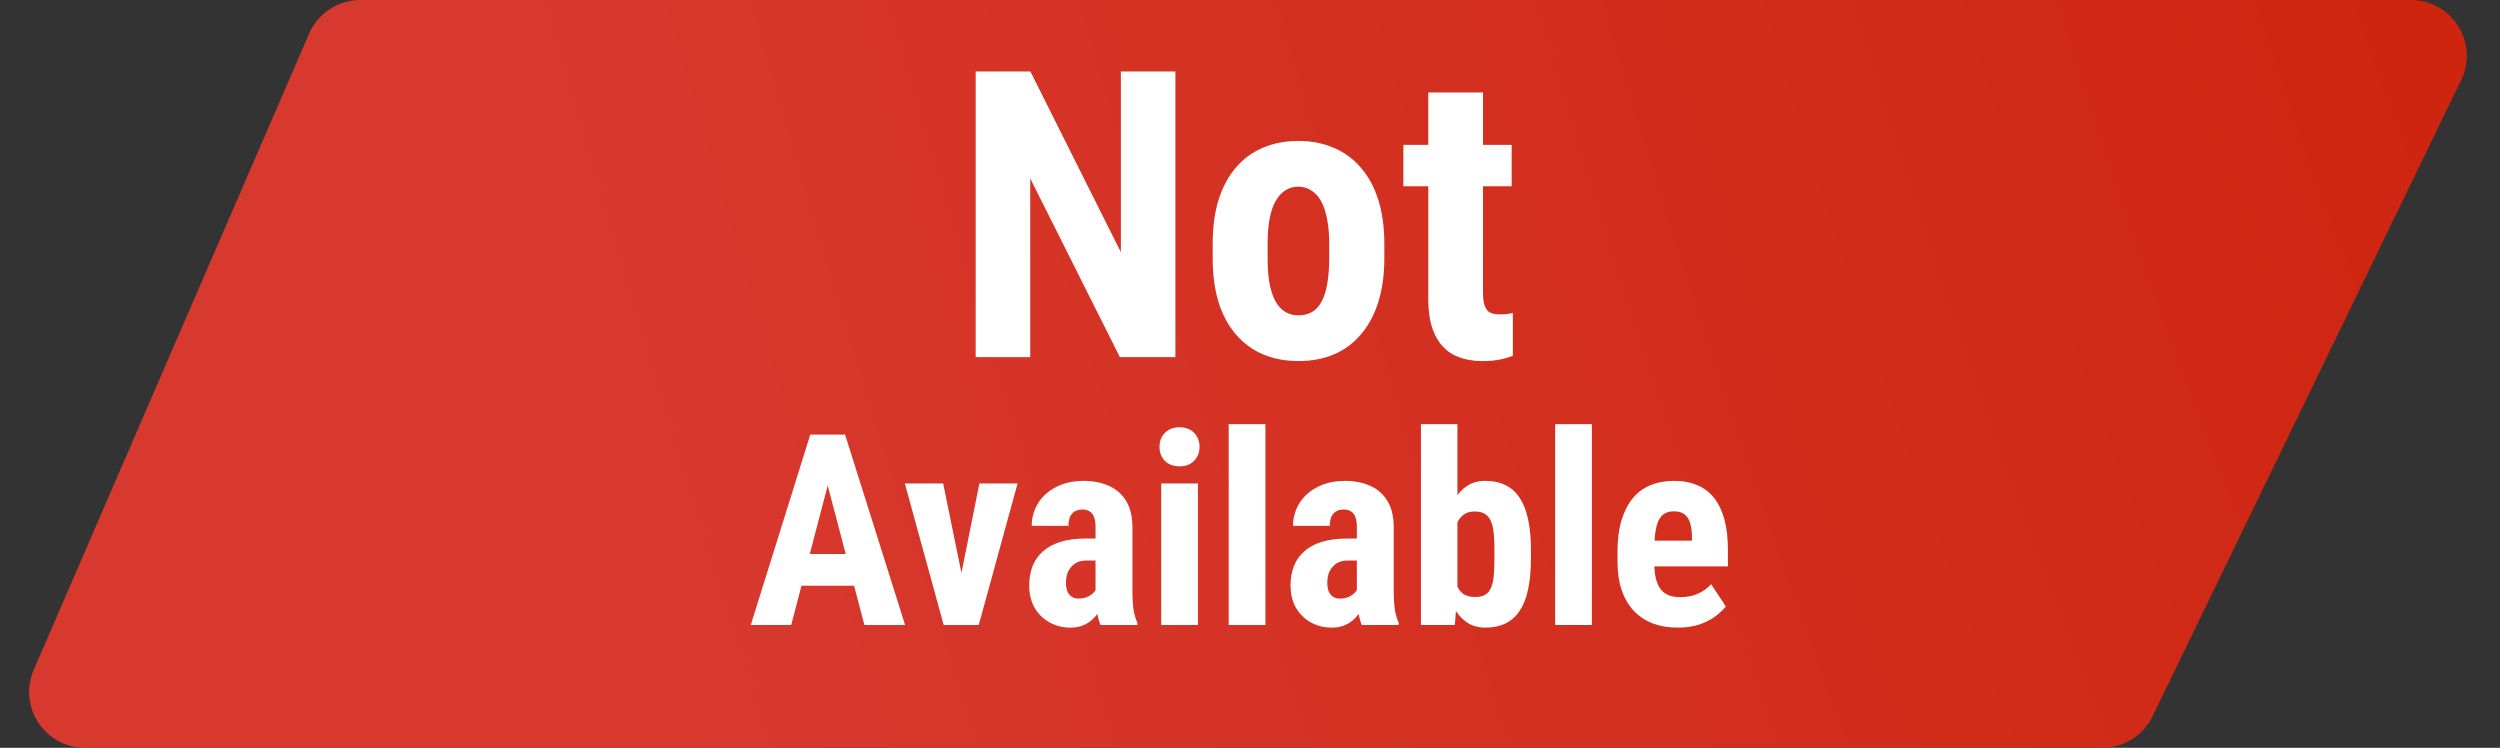 <svg width="224" height="67" viewBox="0 0 224 67" fill="none" xmlns="http://www.w3.org/2000/svg">
<rect x="0" y="0" width="224" height="67" fill="#333333" stroke="none"/>
<path d="M27.695 3.014C28.487 1.184 30.291 0 32.284 0H216.017C219.708 0 222.127 3.862 220.516 7.182L192.867 64.182C192.031 65.906 190.284 67 188.368 67H7.612C4.015 67 1.595 63.315 3.024 60.014L27.695 3.014Z" fill="url(#paint0_radial_122_29)"/>
<path d="M105.316 6.406V32H100.341L92.308 15.986V32H87.421V6.406H92.326L100.429 22.596V6.406H105.316ZM108.656 23.141V21.857C108.656 20.369 108.831 19.051 109.183 17.902C109.546 16.754 110.062 15.793 110.73 15.02C111.398 14.234 112.201 13.643 113.138 13.244C114.087 12.834 115.148 12.629 116.32 12.629C117.503 12.629 118.564 12.834 119.501 13.244C120.451 13.643 121.259 14.234 121.927 15.02C122.607 15.793 123.128 16.754 123.492 17.902C123.855 19.051 124.037 20.369 124.037 21.857V23.141C124.037 24.617 123.855 25.93 123.492 27.078C123.128 28.227 122.607 29.193 121.927 29.979C121.259 30.764 120.456 31.355 119.519 31.754C118.581 32.152 117.527 32.352 116.355 32.352C115.183 32.352 114.122 32.152 113.173 31.754C112.236 31.355 111.427 30.764 110.747 29.979C110.068 29.193 109.546 28.227 109.183 27.078C108.831 25.93 108.656 24.617 108.656 23.141ZM113.578 21.857V23.141C113.578 24.02 113.636 24.781 113.753 25.426C113.882 26.07 114.064 26.604 114.298 27.025C114.544 27.447 114.837 27.758 115.177 27.957C115.517 28.156 115.91 28.256 116.355 28.256C116.8 28.256 117.199 28.156 117.55 27.957C117.902 27.758 118.189 27.447 118.412 27.025C118.646 26.604 118.816 26.07 118.921 25.426C119.039 24.781 119.097 24.02 119.097 23.141V21.857C119.097 21.002 119.033 20.252 118.904 19.607C118.775 18.951 118.593 18.418 118.359 18.008C118.124 17.586 117.831 17.27 117.48 17.059C117.14 16.836 116.753 16.725 116.32 16.725C115.886 16.725 115.499 16.836 115.16 17.059C114.831 17.27 114.544 17.586 114.298 18.008C114.064 18.418 113.882 18.951 113.753 19.607C113.636 20.252 113.578 21.002 113.578 21.857ZM135.445 12.98V16.689H125.742V12.98H135.445ZM127.974 8.287H132.878V26.199C132.878 26.727 132.931 27.131 133.037 27.412C133.142 27.693 133.3 27.893 133.511 28.01C133.734 28.115 134.027 28.168 134.39 28.168C134.636 28.168 134.865 28.156 135.076 28.133C135.287 28.098 135.445 28.062 135.55 28.027V31.877C135.164 32.029 134.753 32.147 134.32 32.228C133.898 32.31 133.394 32.352 132.808 32.352C131.824 32.352 130.968 32.164 130.242 31.789C129.527 31.414 128.97 30.816 128.572 29.996C128.173 29.164 127.974 28.074 127.974 26.727V8.287Z" fill="white"/>
<path d="M74.559 41.984L70.891 56H67.269L72.602 38.938H74.863L74.559 41.984ZM77.453 56L73.762 41.984L73.422 38.938H75.719L81.098 56H77.453ZM77.582 49.637V52.484H69.883V49.637H77.582ZM85.715 53.469L87.754 43.32H91.176L87.695 56H85.644L85.715 53.469ZM84.508 43.32L86.582 53.48L86.617 56H84.555L81.074 43.32H84.508ZM98.16 53.082V47.223C98.16 46.84 98.113 46.535 98.019 46.309C97.934 46.082 97.801 45.918 97.621 45.816C97.449 45.707 97.238 45.652 96.988 45.652C96.707 45.652 96.473 45.711 96.285 45.828C96.098 45.945 95.957 46.113 95.863 46.332C95.777 46.551 95.734 46.812 95.734 47.117H92.441C92.441 46.57 92.547 46.055 92.758 45.57C92.969 45.078 93.277 44.648 93.684 44.281C94.098 43.906 94.59 43.613 95.16 43.402C95.731 43.191 96.371 43.086 97.082 43.086C97.926 43.086 98.676 43.23 99.332 43.52C99.988 43.801 100.508 44.25 100.891 44.867C101.273 45.484 101.465 46.285 101.465 47.27V52.918C101.465 53.629 101.5 54.207 101.57 54.652C101.648 55.098 101.762 55.48 101.91 55.801V56H98.606C98.457 55.648 98.344 55.211 98.266 54.688C98.195 54.156 98.16 53.621 98.16 53.082ZM98.559 48.254L98.57 50.223H97.363C97.051 50.223 96.777 50.273 96.543 50.375C96.316 50.477 96.125 50.621 95.969 50.809C95.812 50.988 95.695 51.199 95.617 51.441C95.547 51.684 95.512 51.941 95.512 52.215C95.512 52.52 95.555 52.777 95.641 52.988C95.727 53.199 95.856 53.359 96.027 53.469C96.199 53.578 96.402 53.633 96.637 53.633C96.996 53.633 97.309 53.559 97.574 53.41C97.84 53.262 98.035 53.082 98.16 52.871C98.293 52.66 98.336 52.465 98.289 52.285L99.039 53.562C98.945 53.852 98.816 54.152 98.652 54.465C98.496 54.777 98.297 55.066 98.055 55.332C97.812 55.598 97.512 55.816 97.152 55.988C96.801 56.152 96.383 56.234 95.898 56.234C95.219 56.234 94.598 56.078 94.035 55.766C93.473 55.453 93.027 55.016 92.699 54.453C92.379 53.891 92.219 53.223 92.219 52.449C92.219 51.809 92.32 51.23 92.523 50.715C92.734 50.191 93.047 49.75 93.461 49.391C93.875 49.023 94.398 48.742 95.031 48.547C95.664 48.352 96.406 48.254 97.258 48.254H98.559ZM107.336 43.32V56H104.043V43.32H107.336ZM103.891 40.039C103.891 39.531 104.051 39.113 104.371 38.785C104.699 38.449 105.137 38.281 105.684 38.281C106.238 38.281 106.676 38.449 106.996 38.785C107.316 39.113 107.477 39.531 107.477 40.039C107.477 40.539 107.312 40.957 106.984 41.293C106.664 41.621 106.234 41.785 105.695 41.785C105.141 41.785 104.699 41.621 104.371 41.293C104.051 40.957 103.891 40.539 103.891 40.039ZM113.383 38V56H110.09V38H113.383ZM121.574 53.082V47.223C121.574 46.84 121.527 46.535 121.434 46.309C121.348 46.082 121.215 45.918 121.035 45.816C120.863 45.707 120.652 45.652 120.402 45.652C120.121 45.652 119.887 45.711 119.699 45.828C119.512 45.945 119.371 46.113 119.277 46.332C119.191 46.551 119.148 46.812 119.148 47.117H115.855C115.855 46.57 115.961 46.055 116.172 45.57C116.383 45.078 116.691 44.648 117.098 44.281C117.512 43.906 118.004 43.613 118.574 43.402C119.145 43.191 119.785 43.086 120.496 43.086C121.34 43.086 122.09 43.23 122.746 43.52C123.402 43.801 123.922 44.25 124.305 44.867C124.688 45.484 124.879 46.285 124.879 47.27V52.918C124.879 53.629 124.914 54.207 124.984 54.652C125.062 55.098 125.176 55.48 125.324 55.801V56H122.02C121.871 55.648 121.758 55.211 121.68 54.688C121.609 54.156 121.574 53.621 121.574 53.082ZM121.973 48.254L121.984 50.223H120.777C120.465 50.223 120.191 50.273 119.957 50.375C119.73 50.477 119.539 50.621 119.383 50.809C119.227 50.988 119.109 51.199 119.031 51.441C118.961 51.684 118.926 51.941 118.926 52.215C118.926 52.52 118.969 52.777 119.055 52.988C119.141 53.199 119.27 53.359 119.441 53.469C119.613 53.578 119.816 53.633 120.051 53.633C120.41 53.633 120.723 53.559 120.988 53.41C121.254 53.262 121.449 53.082 121.574 52.871C121.707 52.66 121.75 52.465 121.703 52.285L122.453 53.562C122.359 53.852 122.23 54.152 122.066 54.465C121.91 54.777 121.711 55.066 121.469 55.332C121.227 55.598 120.926 55.816 120.566 55.988C120.215 56.152 119.797 56.234 119.312 56.234C118.633 56.234 118.012 56.078 117.449 55.766C116.887 55.453 116.441 55.016 116.113 54.453C115.793 53.891 115.633 53.223 115.633 52.449C115.633 51.809 115.734 51.23 115.938 50.715C116.148 50.191 116.461 49.75 116.875 49.391C117.289 49.023 117.812 48.742 118.445 48.547C119.078 48.352 119.82 48.254 120.672 48.254H121.973ZM127.316 38H130.586V53.059L130.352 56H127.316V38ZM137.172 49.238V50.07C137.172 51.102 137.09 52 136.926 52.766C136.77 53.531 136.523 54.172 136.188 54.688C135.859 55.203 135.438 55.59 134.922 55.848C134.406 56.105 133.797 56.234 133.094 56.234C132.461 56.234 131.918 56.086 131.465 55.789C131.012 55.484 130.629 55.066 130.316 54.535C130.012 53.996 129.762 53.367 129.566 52.648C129.379 51.922 129.242 51.129 129.156 50.27V49.039C129.234 48.195 129.367 47.41 129.555 46.684C129.75 45.957 130 45.328 130.305 44.797C130.609 44.258 130.988 43.84 131.441 43.543C131.902 43.238 132.445 43.086 133.07 43.086C133.789 43.086 134.406 43.219 134.922 43.484C135.438 43.742 135.859 44.129 136.188 44.645C136.523 45.16 136.77 45.805 136.926 46.578C137.09 47.344 137.172 48.23 137.172 49.238ZM133.902 50.07V49.238C133.902 48.652 133.879 48.148 133.832 47.727C133.785 47.305 133.699 46.953 133.574 46.672C133.449 46.391 133.27 46.18 133.035 46.039C132.809 45.898 132.508 45.828 132.133 45.828C131.797 45.828 131.516 45.895 131.289 46.027C131.062 46.152 130.867 46.34 130.703 46.59C130.547 46.832 130.43 47.121 130.352 47.457C130.281 47.785 130.242 48.148 130.234 48.547V50.762C130.242 51.301 130.309 51.777 130.434 52.191C130.559 52.605 130.758 52.926 131.031 53.152C131.312 53.379 131.688 53.492 132.156 53.492C132.523 53.492 132.82 53.43 133.047 53.305C133.273 53.18 133.449 52.98 133.574 52.707C133.707 52.434 133.793 52.082 133.832 51.652C133.879 51.215 133.902 50.688 133.902 50.07ZM142.633 38V56H139.34V38H142.633ZM150.344 56.234C149.477 56.234 148.707 56.102 148.035 55.836C147.371 55.57 146.809 55.188 146.348 54.688C145.887 54.18 145.535 53.566 145.293 52.848C145.051 52.129 144.93 51.309 144.93 50.387V49.344C144.93 48.312 145.047 47.41 145.281 46.637C145.516 45.855 145.848 45.199 146.277 44.668C146.707 44.137 147.234 43.742 147.859 43.484C148.492 43.219 149.207 43.086 150.004 43.086C150.801 43.086 151.5 43.219 152.102 43.484C152.711 43.742 153.215 44.133 153.613 44.656C154.012 45.172 154.312 45.812 154.516 46.578C154.719 47.344 154.82 48.234 154.82 49.25V50.75H146.324V48.441H151.598V48.148C151.598 47.633 151.543 47.203 151.434 46.859C151.324 46.508 151.152 46.246 150.918 46.074C150.684 45.902 150.371 45.816 149.98 45.816C149.652 45.816 149.375 45.883 149.148 46.016C148.922 46.148 148.742 46.355 148.609 46.637C148.477 46.918 148.379 47.285 148.316 47.738C148.254 48.184 148.223 48.719 148.223 49.344V50.387C148.223 50.973 148.273 51.465 148.375 51.863C148.477 52.254 148.625 52.574 148.82 52.824C149.023 53.066 149.27 53.242 149.559 53.352C149.848 53.453 150.184 53.504 150.566 53.504C151.145 53.504 151.664 53.402 152.125 53.199C152.594 52.988 152.992 52.703 153.32 52.344L154.633 54.336C154.406 54.633 154.094 54.93 153.695 55.227C153.297 55.523 152.82 55.766 152.266 55.953C151.711 56.141 151.07 56.234 150.344 56.234Z" fill="white"/>
<defs>
<radialGradient id="paint0_radial_122_29" cx="0" cy="0" r="1" gradientUnits="userSpaceOnUse" gradientTransform="translate(239.5 -8.5) rotate(163.527) scale(193.961 648.468)">
<stop stop-color="#DB2F2F"/>
<stop offset="0" stop-color="#CD220B"/>
<stop offset="1" stop-color="#D8392F"/>
</radialGradient>
</defs>
</svg>
